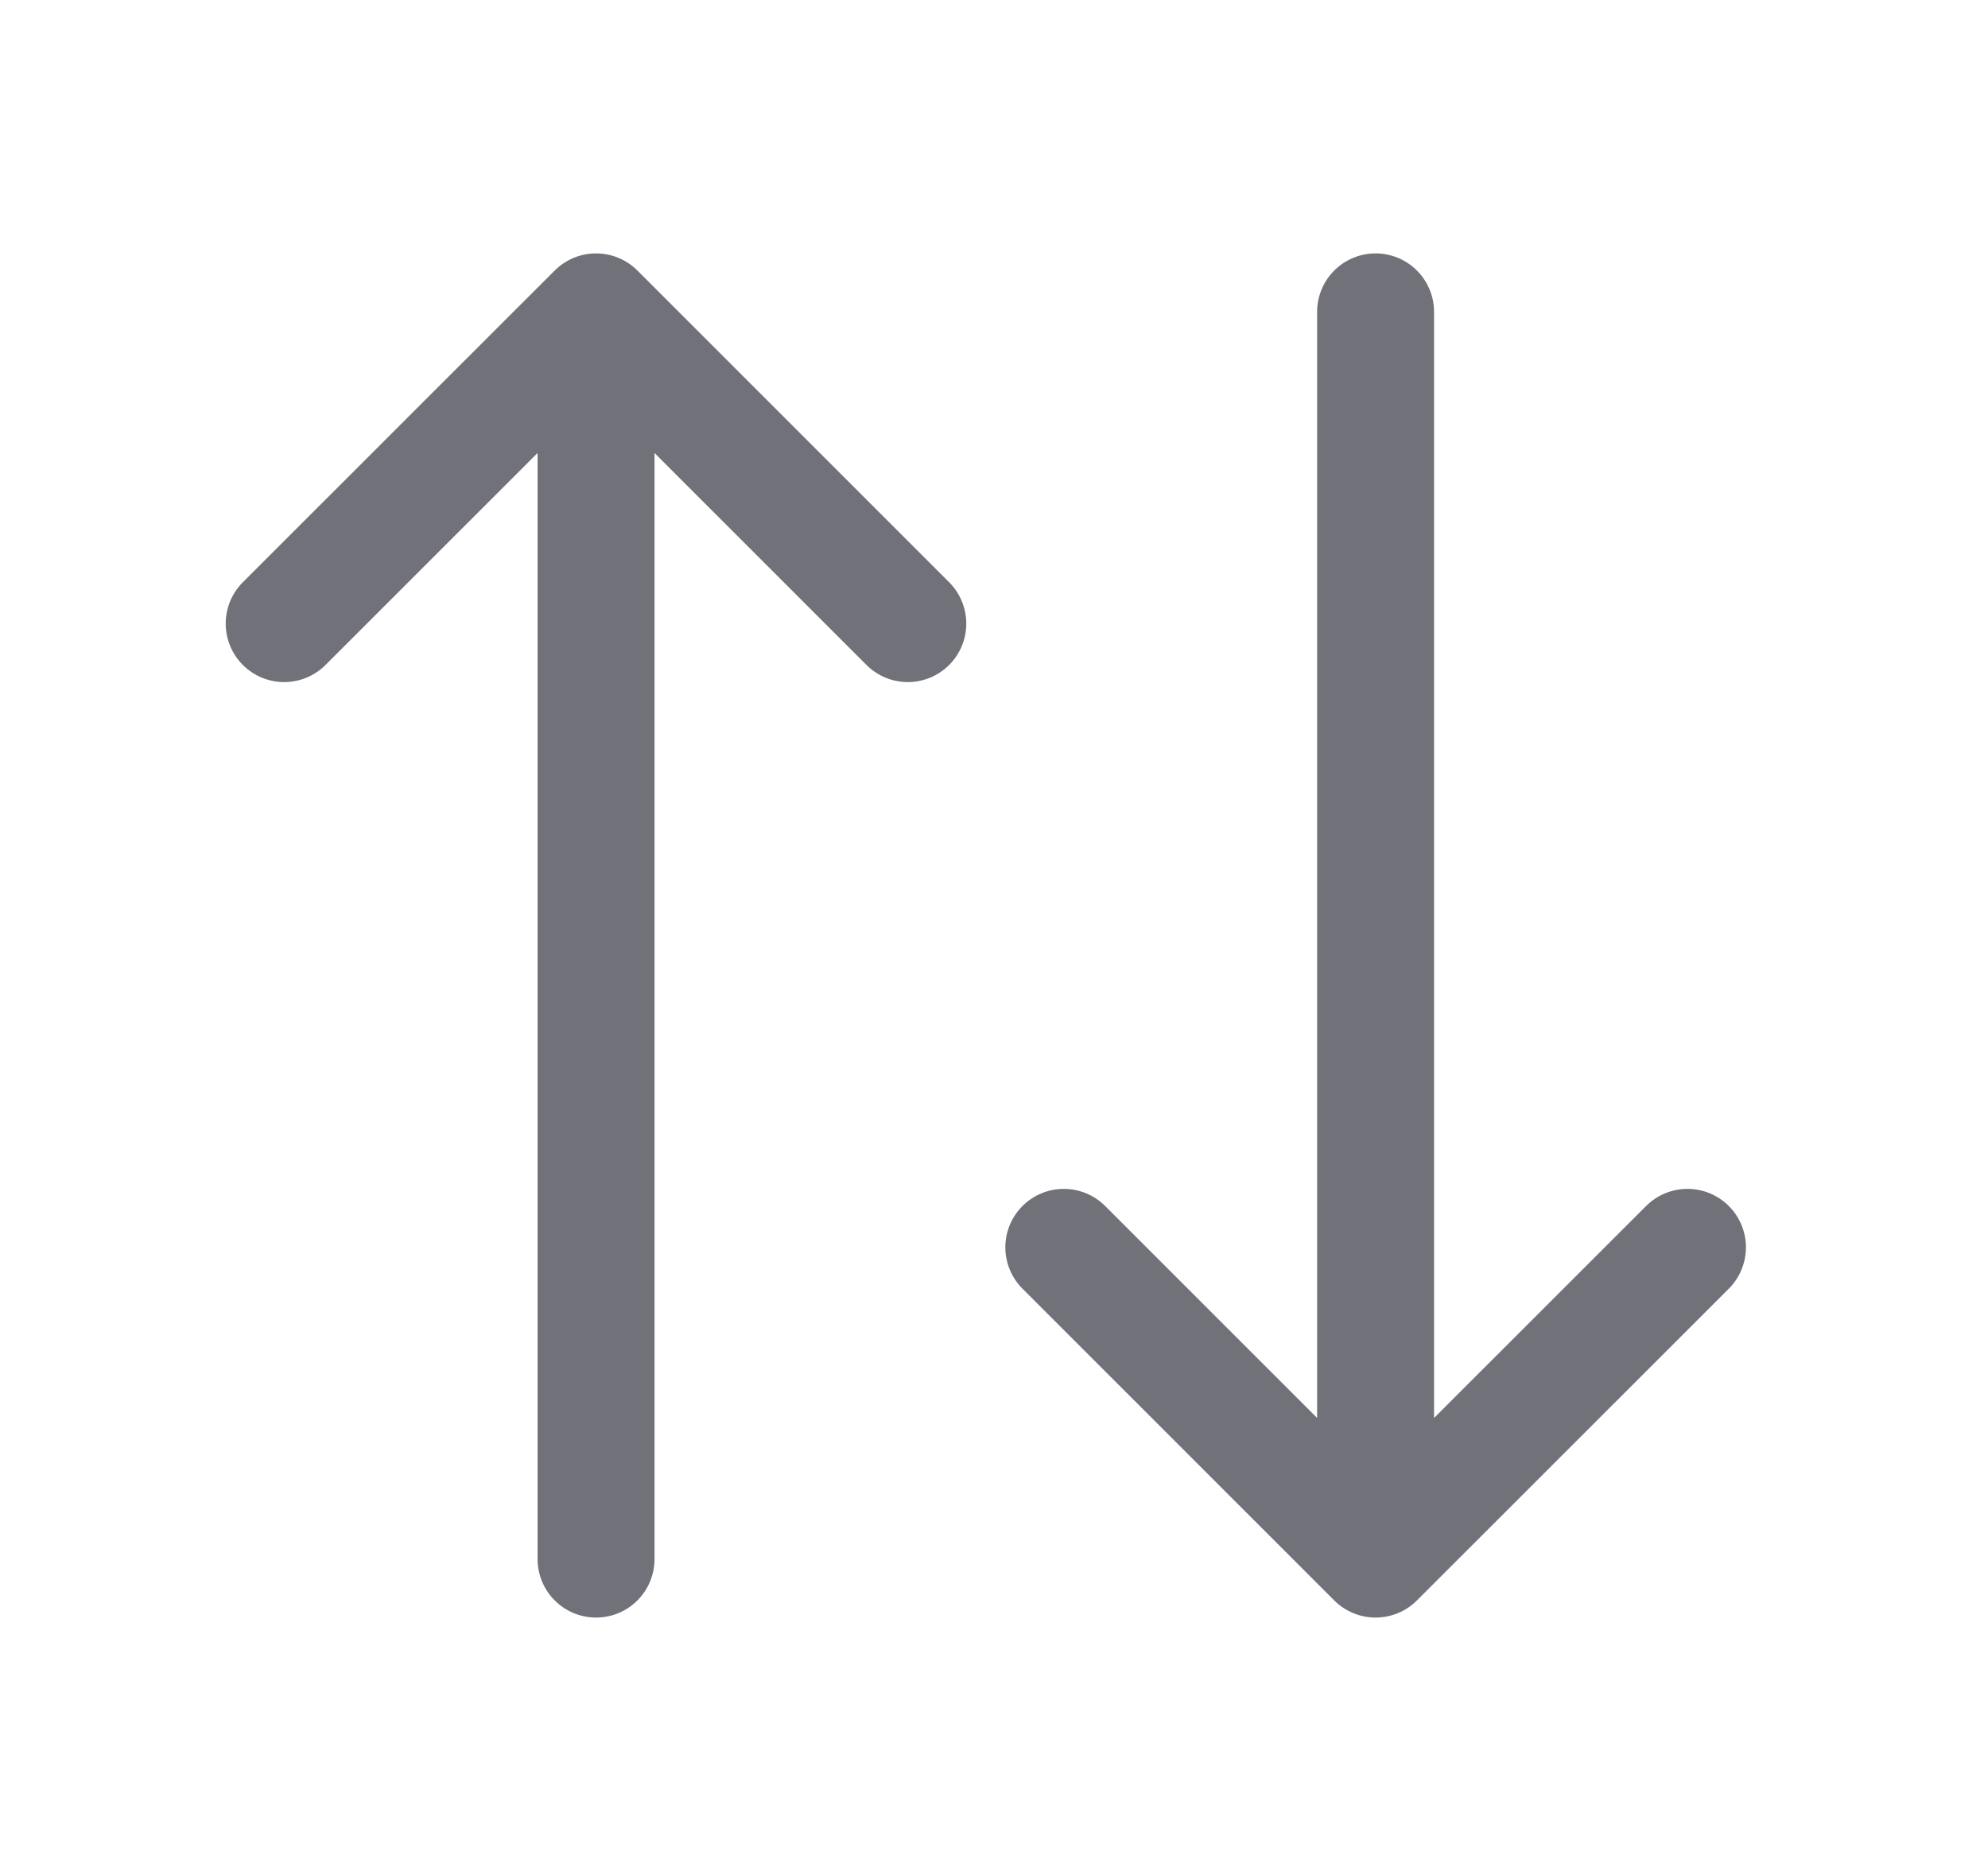 <svg width="17" height="16" viewBox="0 0 17 16" fill="none" xmlns="http://www.w3.org/2000/svg">
<path d="M14.43 10.667L11.763 13.333M11.763 13.333L9.097 10.667M11.763 13.333V2.667M2.43 5.333L5.097 2.667M5.097 2.667L7.763 5.333M5.097 2.667V13.333" stroke="#71717A" stroke-linecap="round" stroke-linejoin="round"/>
</svg>
